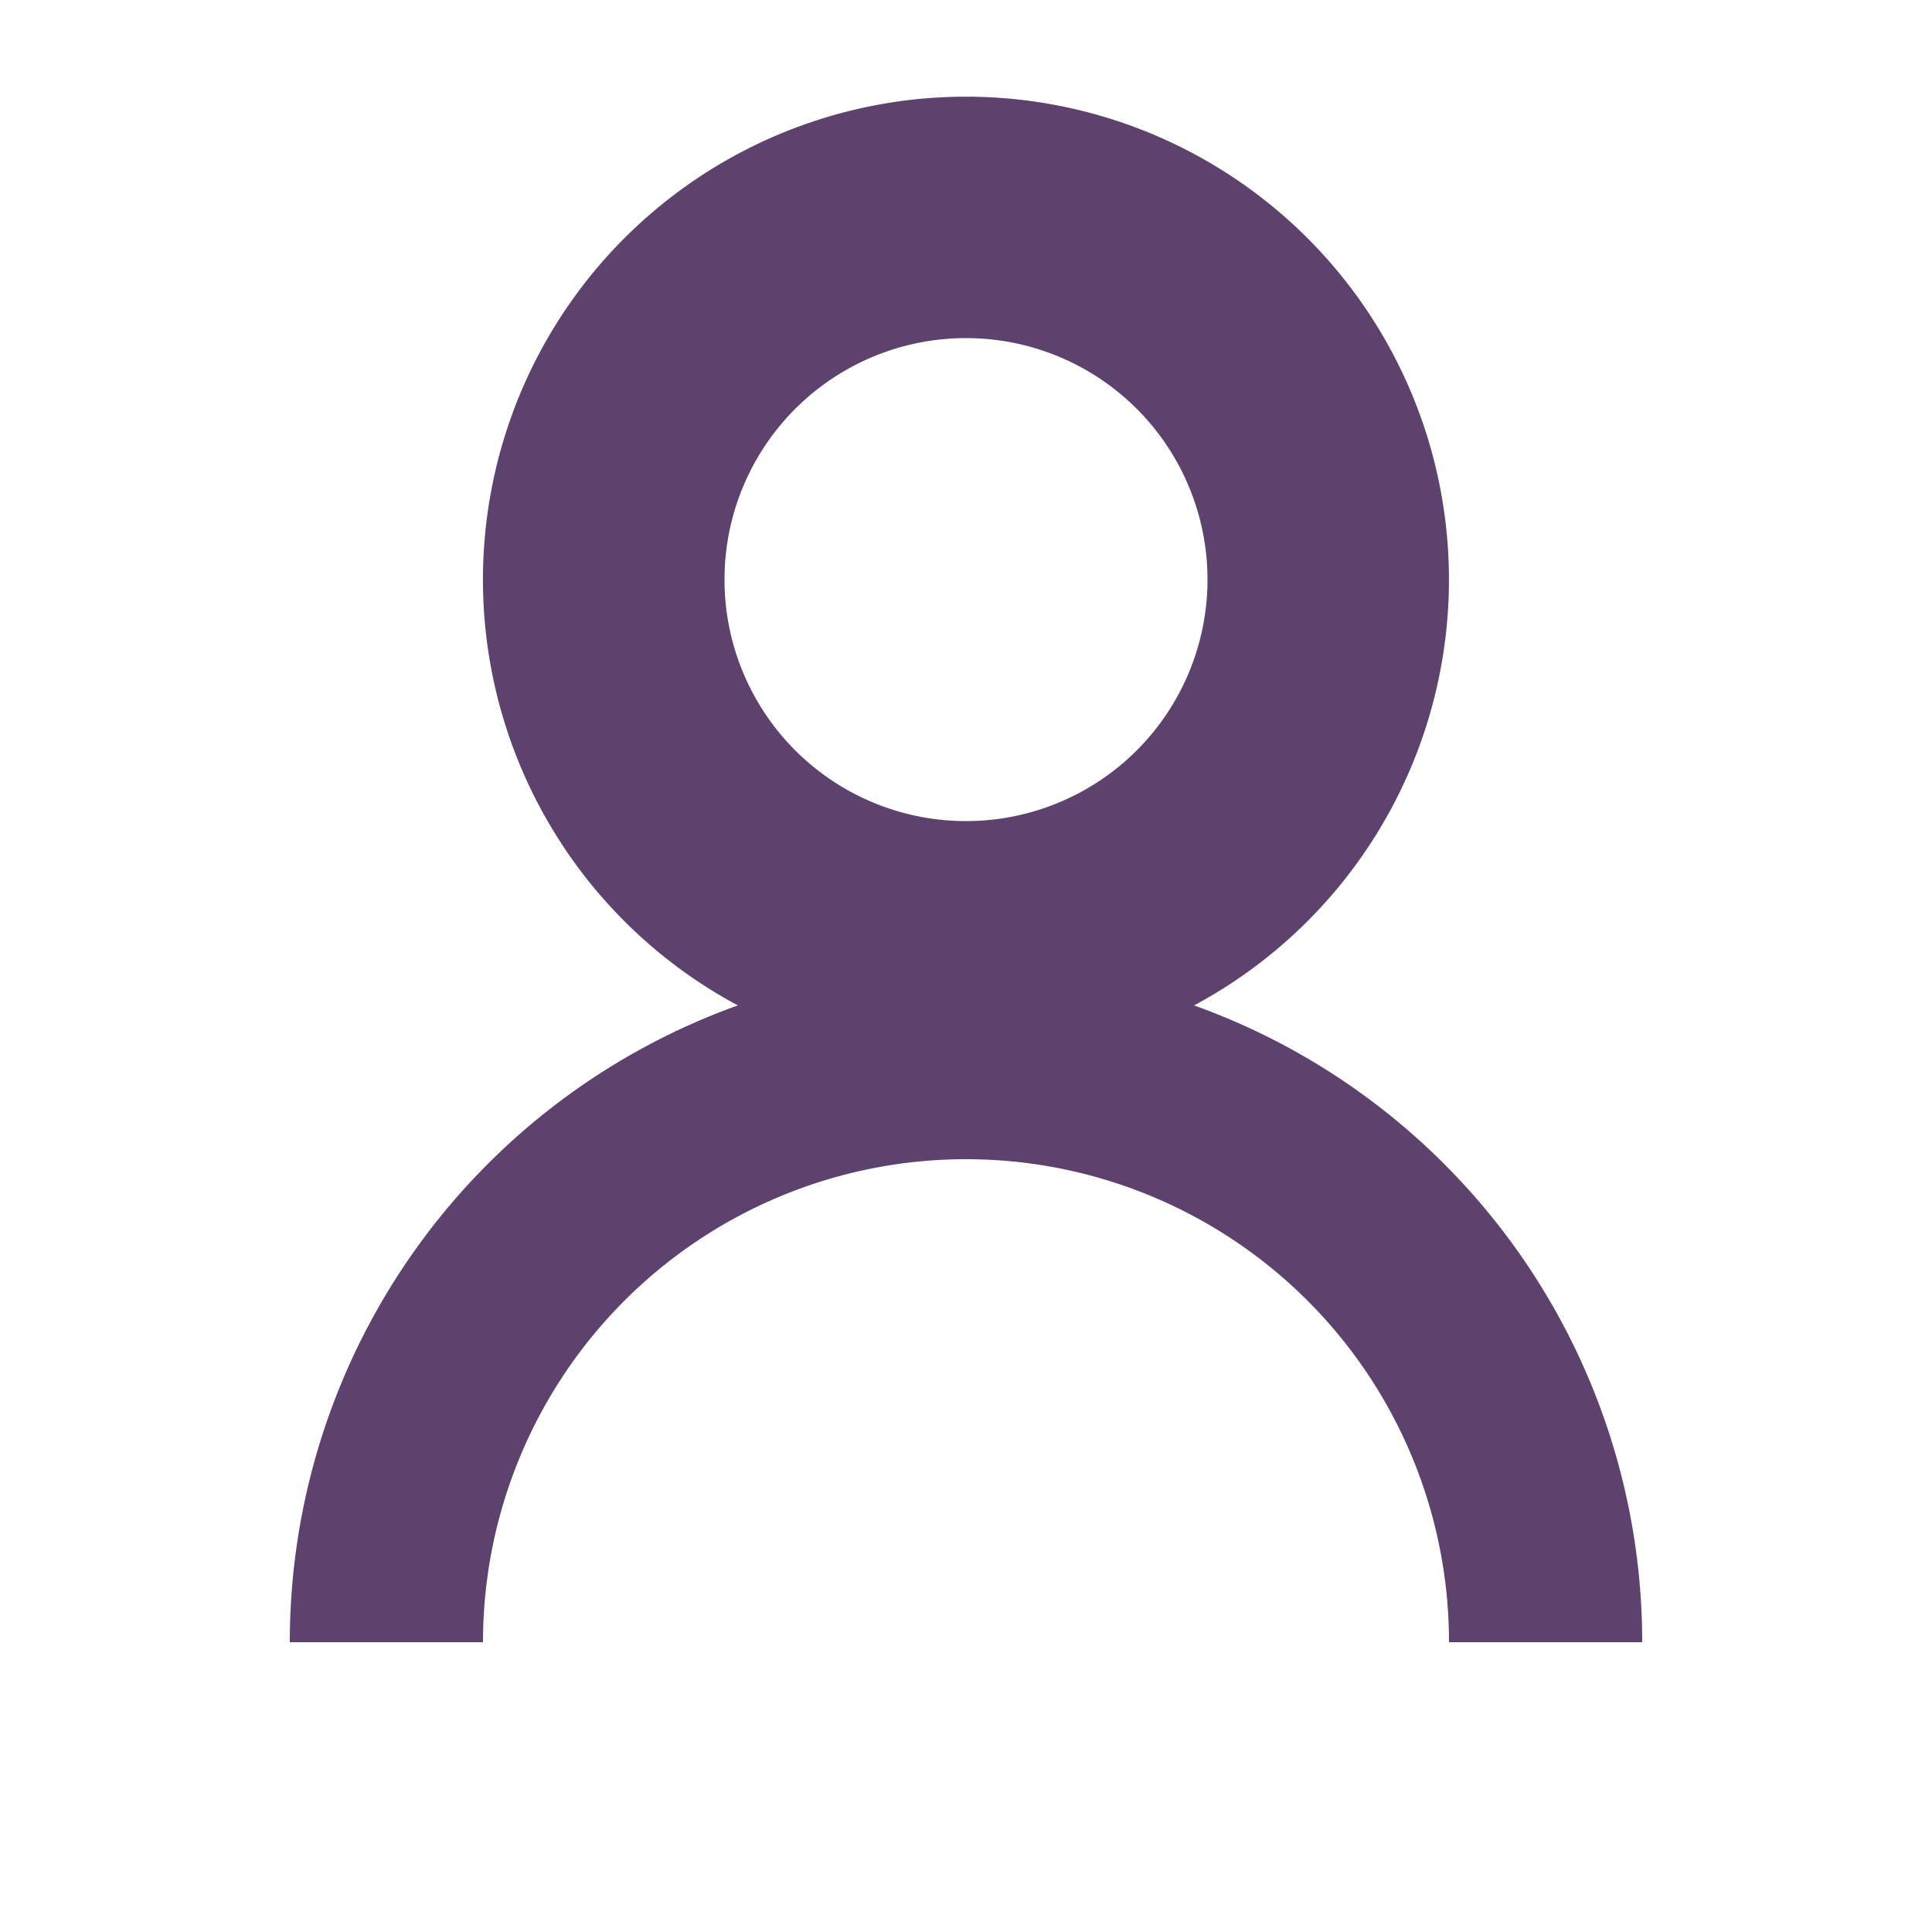 <svg width="20" height="20" fill="none" xmlns="http://www.w3.org/2000/svg"><path fill-rule="evenodd" clip-rule="evenodd" d="M12.5 6a2.5 2.5 0 1 1-5 0 2.5 2.5 0 0 1 5 0zm-.139 4.408a5 5 0 1 0-4.723 0A7.003 7.003 0 0 0 3 17h2a5 5 0 0 1 10 0h2a7.003 7.003 0 0 0-4.639-6.592z" fill="#5C426C"/></svg>